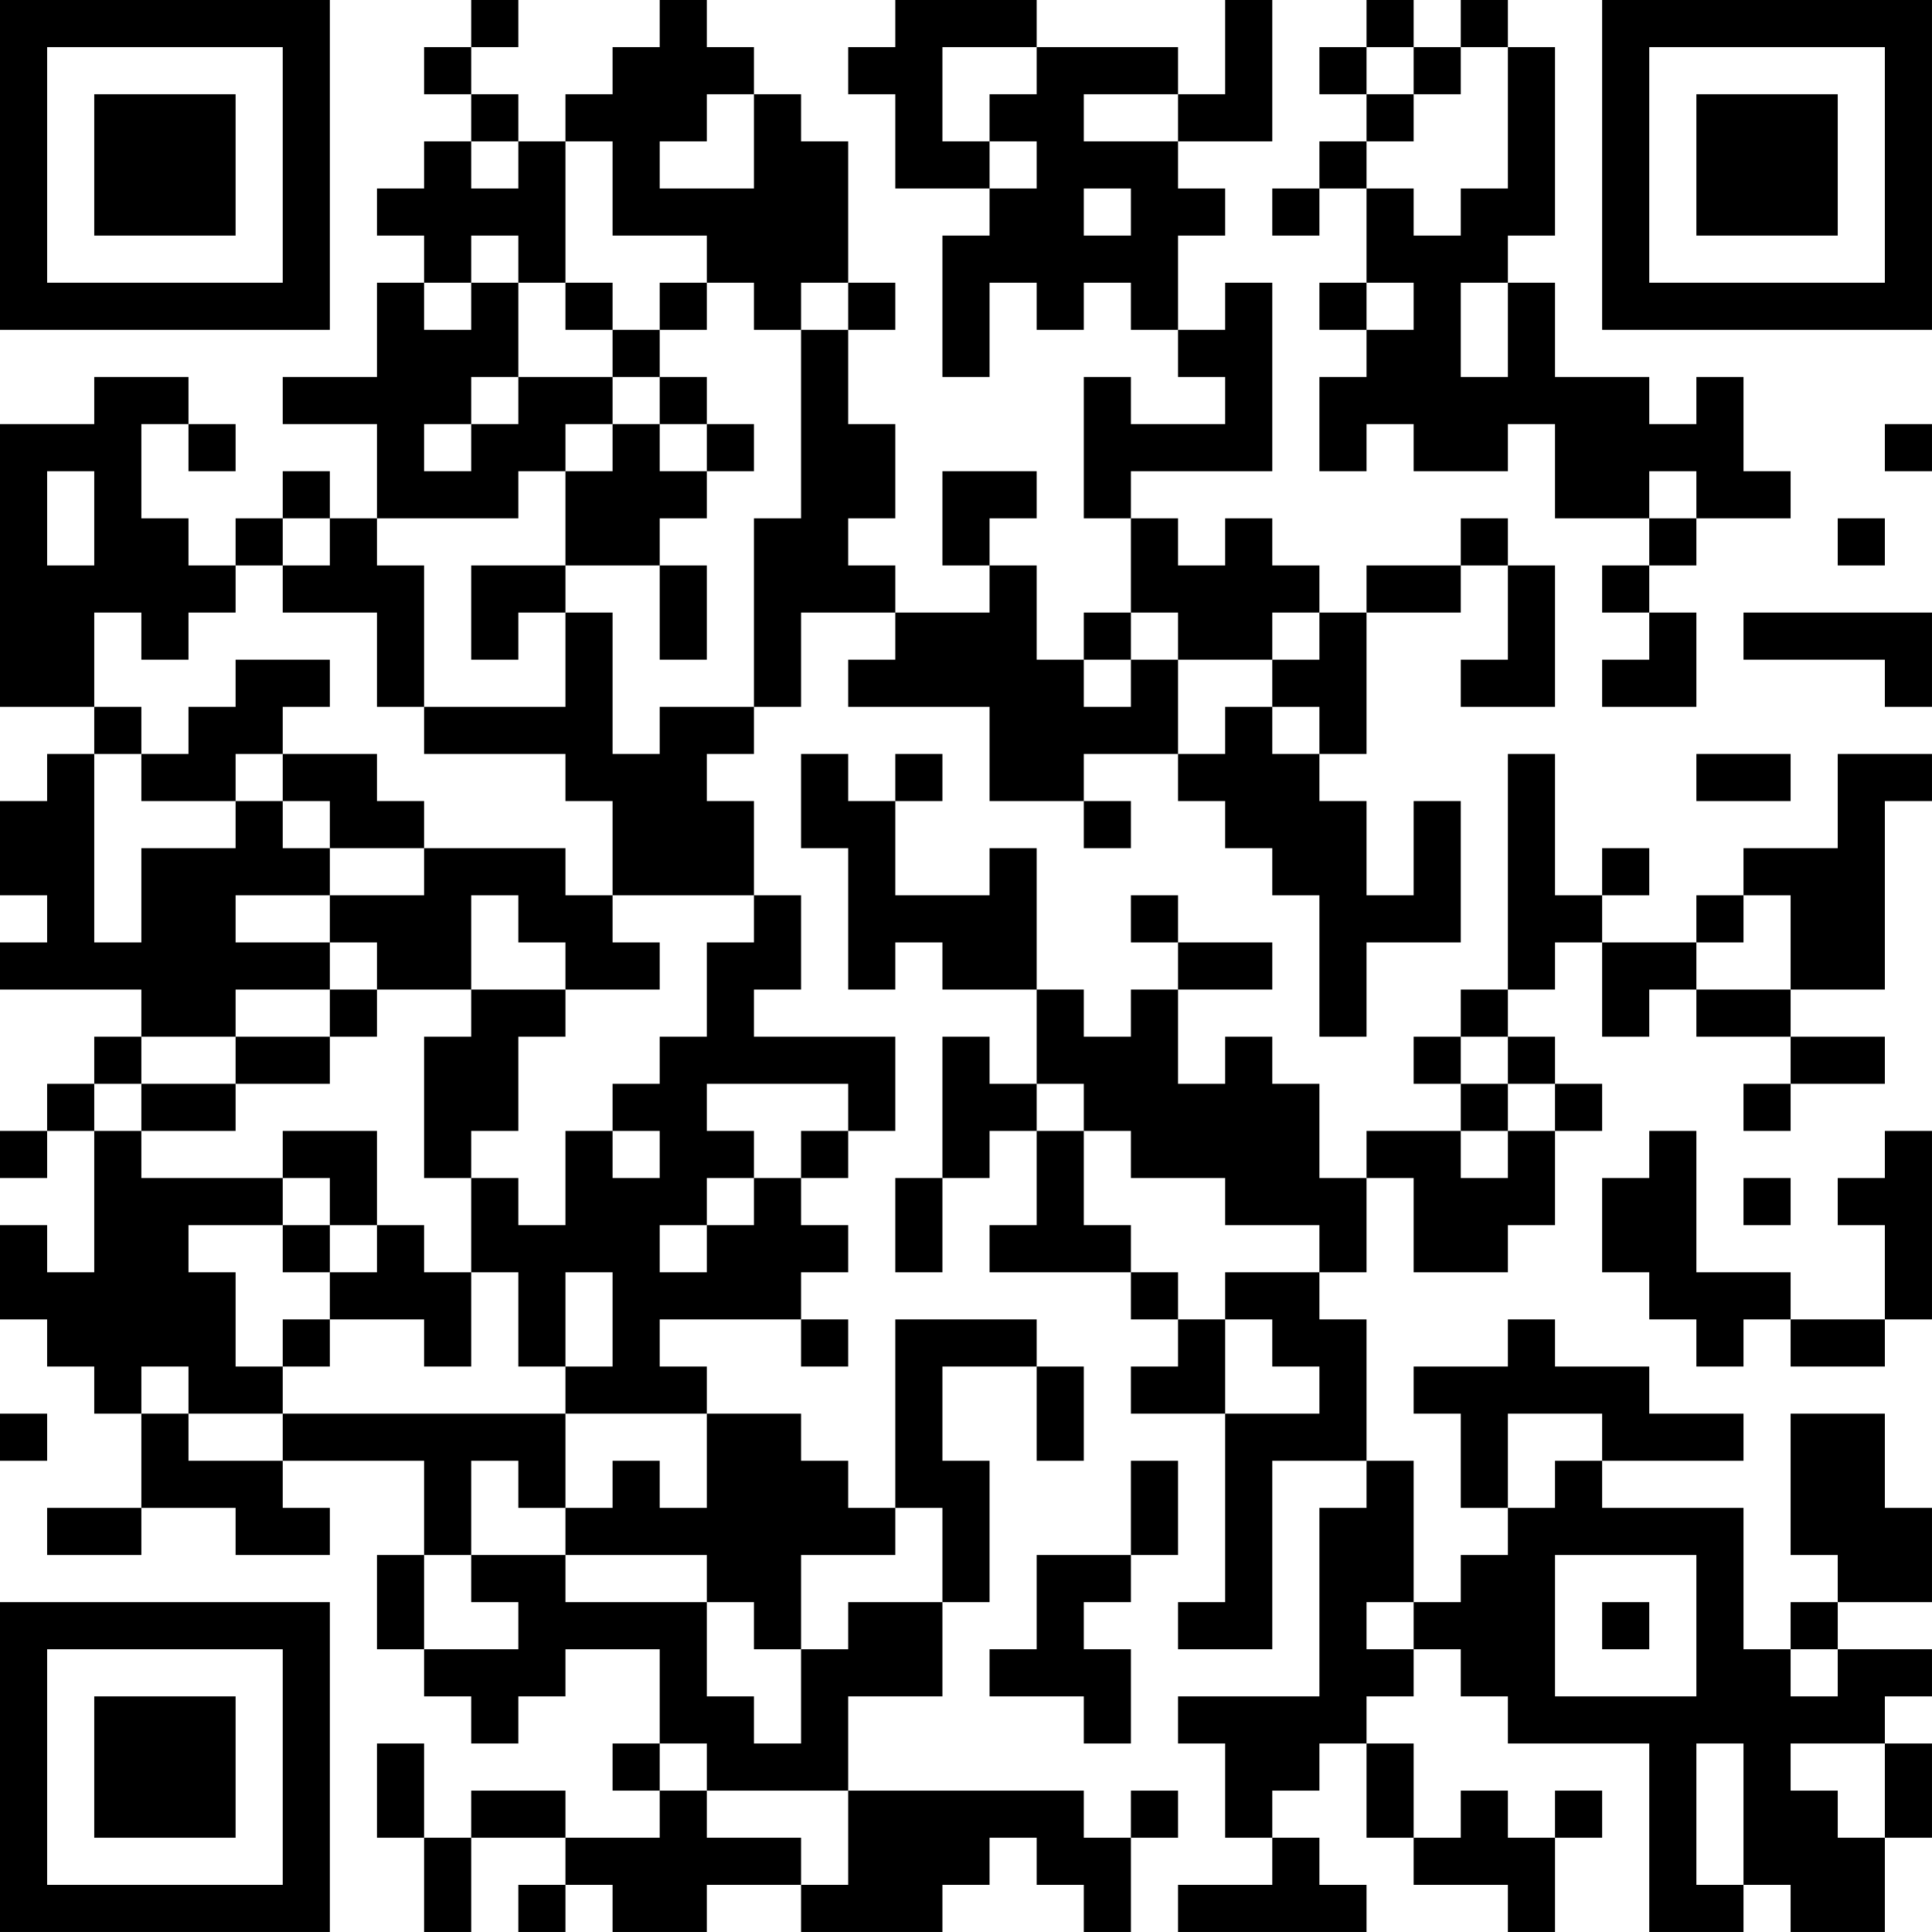 <?xml version="1.0" encoding="UTF-8"?>
<svg xmlns="http://www.w3.org/2000/svg" version="1.1" width="200" height="200" viewBox="0 0 200 200"><rect x="0" y="0" width="200" height="200" fill="#ffffff"/><g transform="scale(4.878)"><g transform="translate(0,0)"><path fill-rule="evenodd" d="M10 0L10 1L9 1L9 2L10 2L10 3L9 3L9 4L8 4L8 5L9 5L9 6L8 6L8 8L6 8L6 9L8 9L8 11L7 11L7 10L6 10L6 11L5 11L5 12L4 12L4 11L3 11L3 9L4 9L4 10L5 10L5 9L4 9L4 8L2 8L2 9L0 9L0 15L2 15L2 16L1 16L1 17L0 17L0 19L1 19L1 20L0 20L0 21L3 21L3 22L2 22L2 23L1 23L1 24L0 24L0 25L1 25L1 24L2 24L2 27L1 27L1 26L0 26L0 28L1 28L1 29L2 29L2 30L3 30L3 32L1 32L1 33L3 33L3 32L5 32L5 33L7 33L7 32L6 32L6 31L9 31L9 33L8 33L8 35L9 35L9 36L10 36L10 37L11 37L11 36L12 36L12 35L14 35L14 37L13 37L13 38L14 38L14 39L12 39L12 38L10 38L10 39L9 39L9 37L8 37L8 39L9 39L9 41L10 41L10 39L12 39L12 40L11 40L11 41L12 41L12 40L13 40L13 41L15 41L15 40L17 40L17 41L20 41L20 40L21 40L21 39L22 39L22 40L23 40L23 41L24 41L24 39L25 39L25 38L24 38L24 39L23 39L23 38L18 38L18 36L20 36L20 34L21 34L21 31L20 31L20 29L22 29L22 31L23 31L23 29L22 29L22 28L19 28L19 32L18 32L18 31L17 31L17 30L15 30L15 29L14 29L14 28L17 28L17 29L18 29L18 28L17 28L17 27L18 27L18 26L17 26L17 25L18 25L18 24L19 24L19 22L16 22L16 21L17 21L17 19L16 19L16 17L15 17L15 16L16 16L16 15L17 15L17 13L19 13L19 14L18 14L18 15L21 15L21 17L23 17L23 18L24 18L24 17L23 17L23 16L25 16L25 17L26 17L26 18L27 18L27 19L28 19L28 22L29 22L29 20L31 20L31 17L30 17L30 19L29 19L29 17L28 17L28 16L29 16L29 13L31 13L31 12L32 12L32 14L31 14L31 15L33 15L33 12L32 12L32 11L31 11L31 12L29 12L29 13L28 13L28 12L27 12L27 11L26 11L26 12L25 12L25 11L24 11L24 10L27 10L27 6L26 6L26 7L25 7L25 5L26 5L26 4L25 4L25 3L27 3L27 0L26 0L26 2L25 2L25 1L22 1L22 0L19 0L19 1L18 1L18 2L19 2L19 4L21 4L21 5L20 5L20 8L21 8L21 6L22 6L22 7L23 7L23 6L24 6L24 7L25 7L25 8L26 8L26 9L24 9L24 8L23 8L23 11L24 11L24 13L23 13L23 14L22 14L22 12L21 12L21 11L22 11L22 10L20 10L20 12L21 12L21 13L19 13L19 12L18 12L18 11L19 11L19 9L18 9L18 7L19 7L19 6L18 6L18 3L17 3L17 2L16 2L16 1L15 1L15 0L14 0L14 1L13 1L13 2L12 2L12 3L11 3L11 2L10 2L10 1L11 1L11 0ZM29 0L29 1L28 1L28 2L29 2L29 3L28 3L28 4L27 4L27 5L28 5L28 4L29 4L29 6L28 6L28 7L29 7L29 8L28 8L28 10L29 10L29 9L30 9L30 10L32 10L32 9L33 9L33 11L35 11L35 12L34 12L34 13L35 13L35 14L34 14L34 15L36 15L36 13L35 13L35 12L36 12L36 11L38 11L38 10L37 10L37 8L36 8L36 9L35 9L35 8L33 8L33 6L32 6L32 5L33 5L33 1L32 1L32 0L31 0L31 1L30 1L30 0ZM20 1L20 3L21 3L21 4L22 4L22 3L21 3L21 2L22 2L22 1ZM29 1L29 2L30 2L30 3L29 3L29 4L30 4L30 5L31 5L31 4L32 4L32 1L31 1L31 2L30 2L30 1ZM15 2L15 3L14 3L14 4L16 4L16 2ZM23 2L23 3L25 3L25 2ZM10 3L10 4L11 4L11 3ZM12 3L12 6L11 6L11 5L10 5L10 6L9 6L9 7L10 7L10 6L11 6L11 8L10 8L10 9L9 9L9 10L10 10L10 9L11 9L11 8L13 8L13 9L12 9L12 10L11 10L11 11L8 11L8 12L9 12L9 15L8 15L8 13L6 13L6 12L7 12L7 11L6 11L6 12L5 12L5 13L4 13L4 14L3 14L3 13L2 13L2 15L3 15L3 16L2 16L2 20L3 20L3 18L5 18L5 17L6 17L6 18L7 18L7 19L5 19L5 20L7 20L7 21L5 21L5 22L3 22L3 23L2 23L2 24L3 24L3 25L6 25L6 26L4 26L4 27L5 27L5 29L6 29L6 30L4 30L4 29L3 29L3 30L4 30L4 31L6 31L6 30L12 30L12 32L11 32L11 31L10 31L10 33L9 33L9 35L11 35L11 34L10 34L10 33L12 33L12 34L15 34L15 36L16 36L16 37L17 37L17 35L18 35L18 34L20 34L20 32L19 32L19 33L17 33L17 35L16 35L16 34L15 34L15 33L12 33L12 32L13 32L13 31L14 31L14 32L15 32L15 30L12 30L12 29L13 29L13 27L12 27L12 29L11 29L11 27L10 27L10 25L11 25L11 26L12 26L12 24L13 24L13 25L14 25L14 24L13 24L13 23L14 23L14 22L15 22L15 20L16 20L16 19L13 19L13 17L12 17L12 16L9 16L9 15L12 15L12 13L13 13L13 16L14 16L14 15L16 15L16 11L17 11L17 7L18 7L18 6L17 6L17 7L16 7L16 6L15 6L15 5L13 5L13 3ZM23 4L23 5L24 5L24 4ZM12 6L12 7L13 7L13 8L14 8L14 9L13 9L13 10L12 10L12 12L10 12L10 14L11 14L11 13L12 13L12 12L14 12L14 14L15 14L15 12L14 12L14 11L15 11L15 10L16 10L16 9L15 9L15 8L14 8L14 7L15 7L15 6L14 6L14 7L13 7L13 6ZM29 6L29 7L30 7L30 6ZM31 6L31 8L32 8L32 6ZM14 9L14 10L15 10L15 9ZM40 9L40 10L41 10L41 9ZM1 10L1 12L2 12L2 10ZM35 10L35 11L36 11L36 10ZM39 11L39 12L40 12L40 11ZM24 13L24 14L23 14L23 15L24 15L24 14L25 14L25 16L26 16L26 15L27 15L27 16L28 16L28 15L27 15L27 14L28 14L28 13L27 13L27 14L25 14L25 13ZM37 13L37 14L40 14L40 15L41 15L41 13ZM5 14L5 15L4 15L4 16L3 16L3 17L5 17L5 16L6 16L6 17L7 17L7 18L9 18L9 19L7 19L7 20L8 20L8 21L7 21L7 22L5 22L5 23L3 23L3 24L5 24L5 23L7 23L7 22L8 22L8 21L10 21L10 22L9 22L9 25L10 25L10 24L11 24L11 22L12 22L12 21L14 21L14 20L13 20L13 19L12 19L12 18L9 18L9 17L8 17L8 16L6 16L6 15L7 15L7 14ZM17 16L17 18L18 18L18 21L19 21L19 20L20 20L20 21L22 21L22 23L21 23L21 22L20 22L20 25L19 25L19 27L20 27L20 25L21 25L21 24L22 24L22 26L21 26L21 27L24 27L24 28L25 28L25 29L24 29L24 30L26 30L26 34L25 34L25 35L27 35L27 31L29 31L29 32L28 32L28 36L25 36L25 37L26 37L26 39L27 39L27 40L25 40L25 41L29 41L29 40L28 40L28 39L27 39L27 38L28 38L28 37L29 37L29 39L30 39L30 40L32 40L32 41L33 41L33 39L34 39L34 38L33 38L33 39L32 39L32 38L31 38L31 39L30 39L30 37L29 37L29 36L30 36L30 35L31 35L31 36L32 36L32 37L35 37L35 41L37 41L37 40L38 40L38 41L40 41L40 39L41 39L41 37L40 37L40 36L41 36L41 35L39 35L39 34L41 34L41 32L40 32L40 30L38 30L38 33L39 33L39 34L38 34L38 35L37 35L37 32L34 32L34 31L37 31L37 30L35 30L35 29L33 29L33 28L32 28L32 29L30 29L30 30L31 30L31 32L32 32L32 33L31 33L31 34L30 34L30 31L29 31L29 28L28 28L28 27L29 27L29 25L30 25L30 27L32 27L32 26L33 26L33 24L34 24L34 23L33 23L33 22L32 22L32 21L33 21L33 20L34 20L34 22L35 22L35 21L36 21L36 22L38 22L38 23L37 23L37 24L38 24L38 23L40 23L40 22L38 22L38 21L40 21L40 17L41 17L41 16L39 16L39 18L37 18L37 19L36 19L36 20L34 20L34 19L35 19L35 18L34 18L34 19L33 19L33 16L32 16L32 21L31 21L31 22L30 22L30 23L31 23L31 24L29 24L29 25L28 25L28 23L27 23L27 22L26 22L26 23L25 23L25 21L27 21L27 20L25 20L25 19L24 19L24 20L25 20L25 21L24 21L24 22L23 22L23 21L22 21L22 18L21 18L21 19L19 19L19 17L20 17L20 16L19 16L19 17L18 17L18 16ZM36 16L36 17L38 17L38 16ZM10 19L10 21L12 21L12 20L11 20L11 19ZM37 19L37 20L36 20L36 21L38 21L38 19ZM31 22L31 23L32 23L32 24L31 24L31 25L32 25L32 24L33 24L33 23L32 23L32 22ZM15 23L15 24L16 24L16 25L15 25L15 26L14 26L14 27L15 27L15 26L16 26L16 25L17 25L17 24L18 24L18 23ZM22 23L22 24L23 24L23 26L24 26L24 27L25 27L25 28L26 28L26 30L28 30L28 29L27 29L27 28L26 28L26 27L28 27L28 26L26 26L26 25L24 25L24 24L23 24L23 23ZM6 24L6 25L7 25L7 26L6 26L6 27L7 27L7 28L6 28L6 29L7 29L7 28L9 28L9 29L10 29L10 27L9 27L9 26L8 26L8 24ZM35 24L35 25L34 25L34 27L35 27L35 28L36 28L36 29L37 29L37 28L38 28L38 29L40 29L40 28L41 28L41 24L40 24L40 25L39 25L39 26L40 26L40 28L38 28L38 27L36 27L36 24ZM37 25L37 26L38 26L38 25ZM7 26L7 27L8 27L8 26ZM0 30L0 31L1 31L1 30ZM32 30L32 32L33 32L33 31L34 31L34 30ZM24 31L24 33L22 33L22 35L21 35L21 36L23 36L23 37L24 37L24 35L23 35L23 34L24 34L24 33L25 33L25 31ZM33 33L33 36L36 36L36 33ZM29 34L29 35L30 35L30 34ZM34 34L34 35L35 35L35 34ZM38 35L38 36L39 36L39 35ZM14 37L14 38L15 38L15 39L17 39L17 40L18 40L18 38L15 38L15 37ZM36 37L36 40L37 40L37 37ZM38 37L38 38L39 38L39 39L40 39L40 37ZM0 0L0 7L7 7L7 0ZM1 1L1 6L6 6L6 1ZM2 2L2 5L5 5L5 2ZM34 0L34 7L41 7L41 0ZM35 1L35 6L40 6L40 1ZM36 2L36 5L39 5L39 2ZM0 34L0 41L7 41L7 34ZM1 35L1 40L6 40L6 35ZM2 36L2 39L5 39L5 36Z" fill="#000000"/></g></g></svg>
